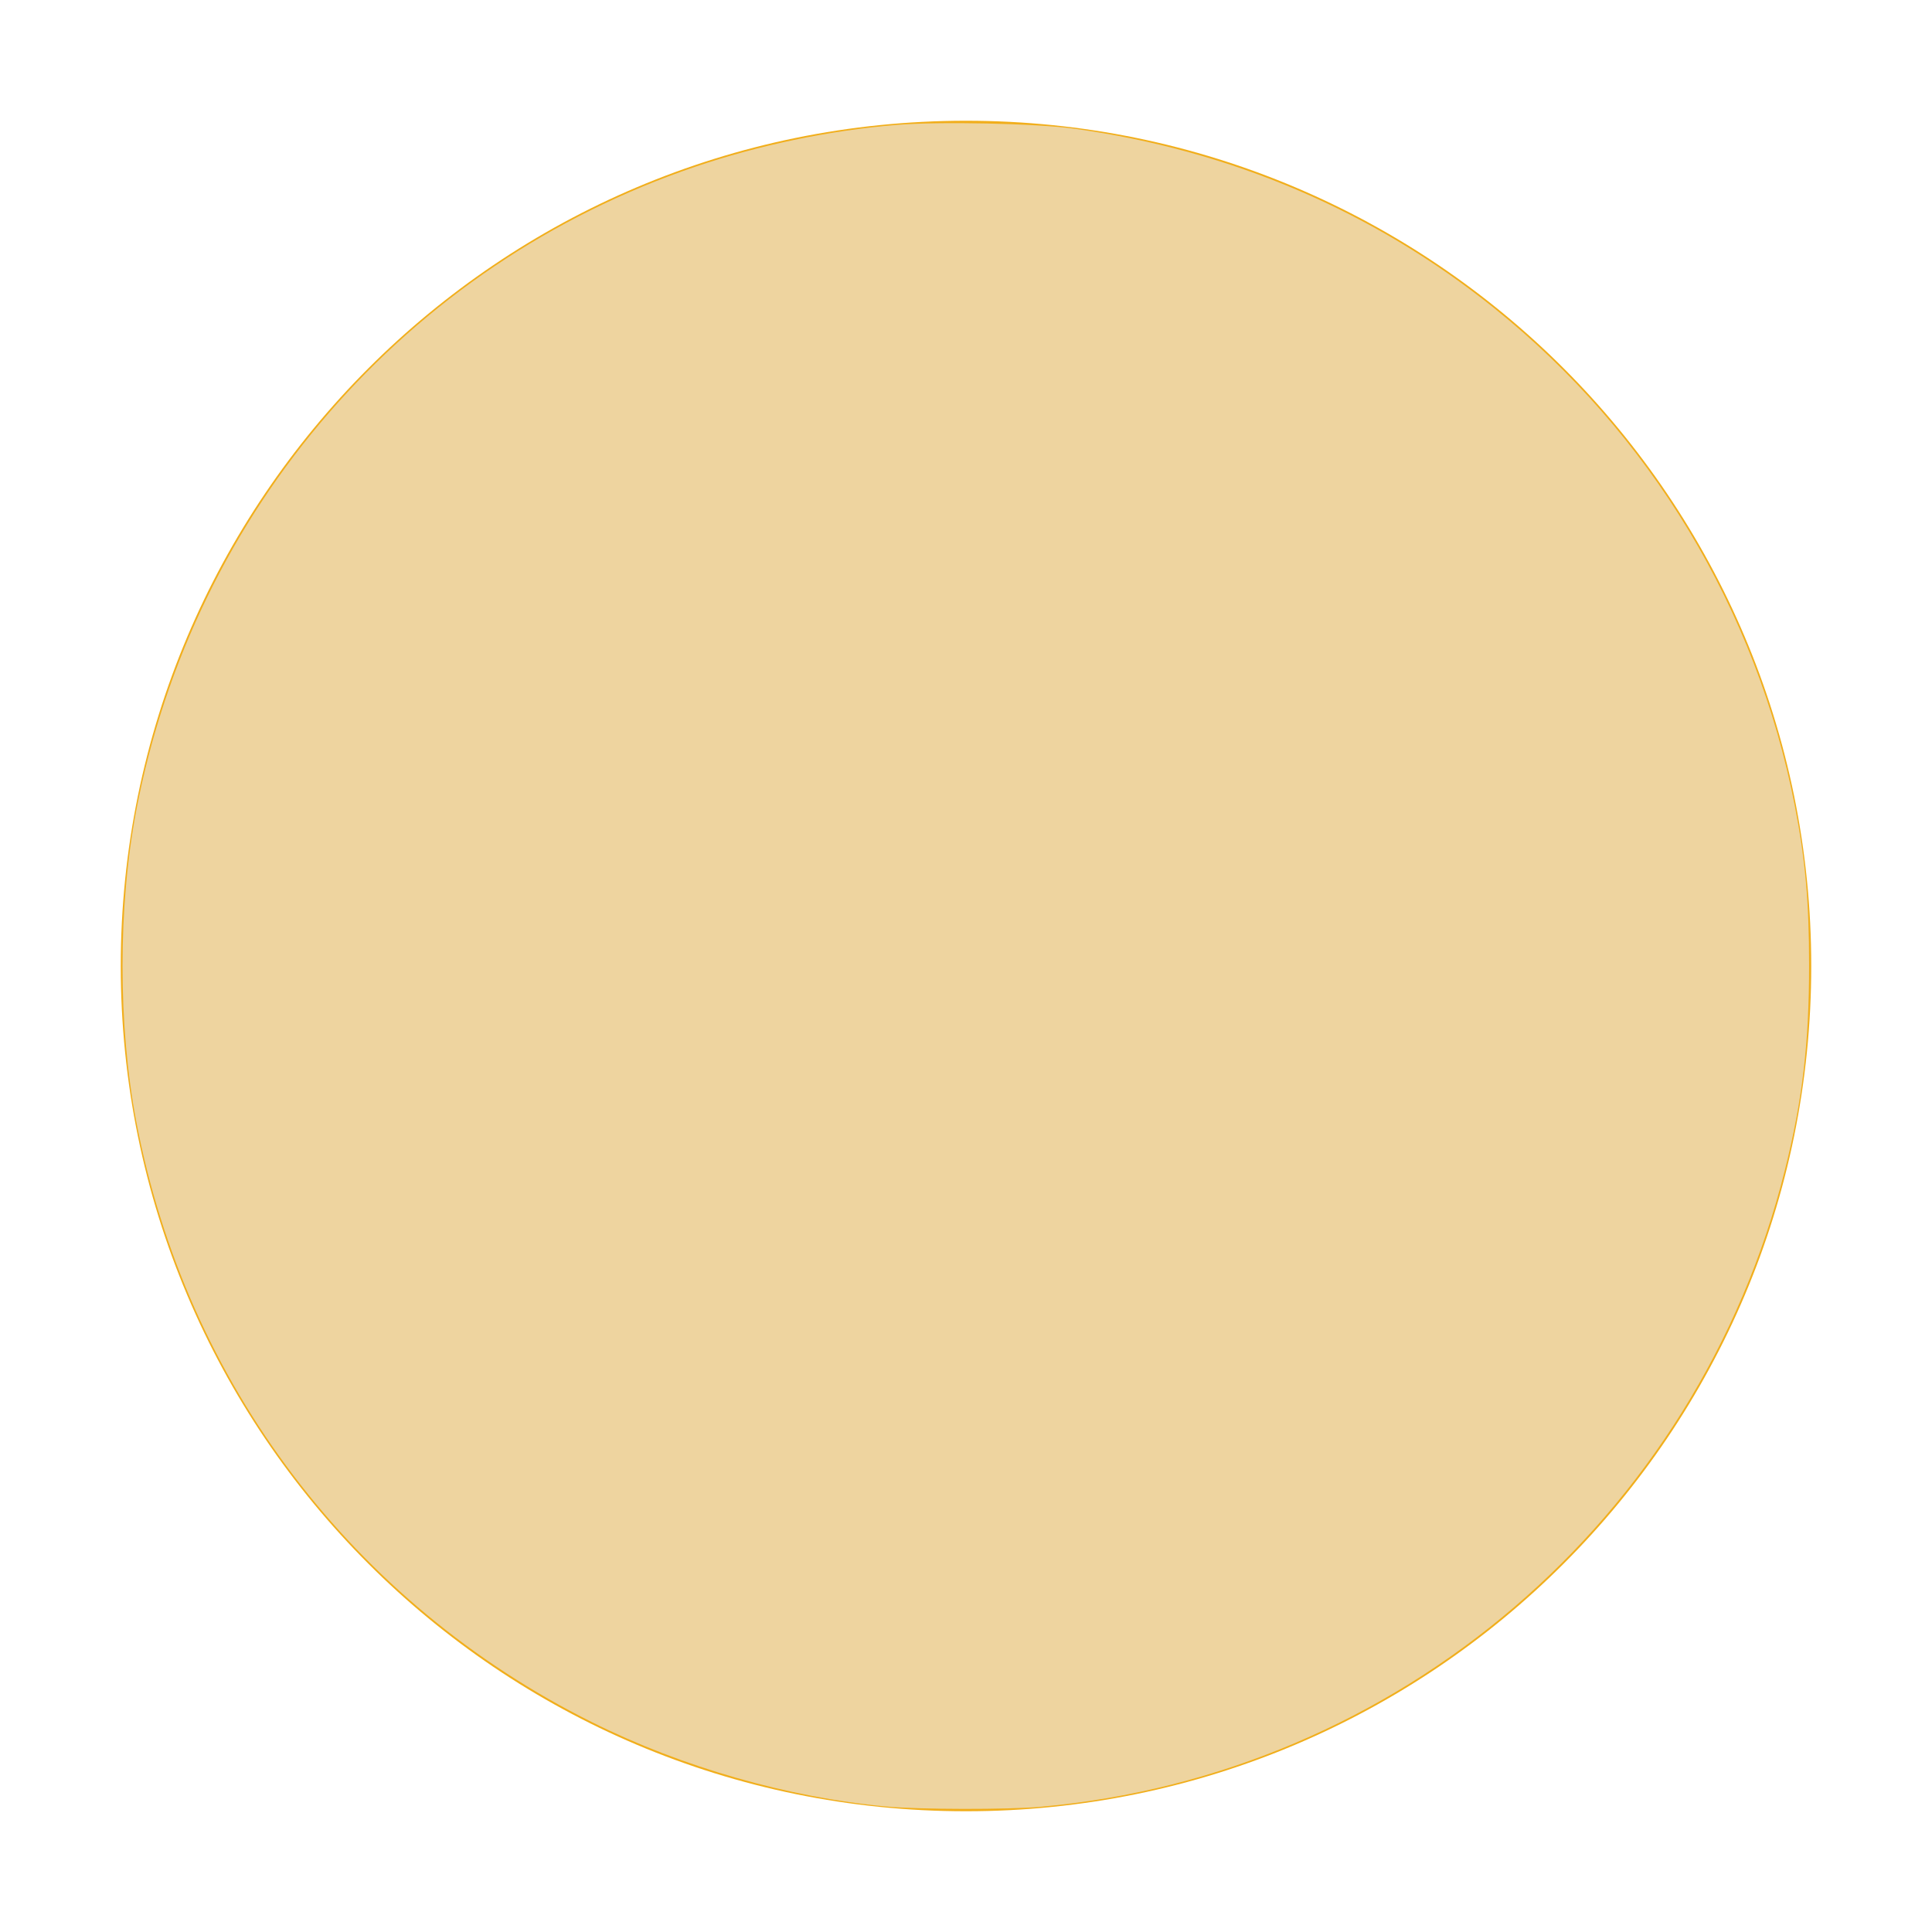 <?xml version="1.0" encoding="UTF-8" standalone="no"?>
<svg
   height="16"
   width="16"
   version="1.1"
   id="svg1"
   sodipodi:docname="minimize.svg"
   inkscape:version="1.3 (0e150ed6c4, 2023-07-21)"
   xmlns:inkscape="http://www.inkscape.org/namespaces/inkscape"
   xmlns:sodipodi="http://sodipodi.sourceforge.net/DTD/sodipodi-0.dtd"
   xmlns="http://www.w3.org/2000/svg"
   xmlns:svg="http://www.w3.org/2000/svg">
  <defs
     id="defs1" />
  <sodipodi:namedview
     id="namedview1"
     pagecolor="#ffffff"
     bordercolor="#000000"
     borderopacity="0.25"
     inkscape:showpageshadow="2"
     inkscape:pageopacity="0.0"
     inkscape:pagecheckerboard="0"
     inkscape:deskcolor="#d1d1d1"
     inkscape:zoom="50.1875"
     inkscape:cx="8"
     inkscape:cy="8"
     inkscape:window-width="1920"
     inkscape:window-height="1009"
     inkscape:window-x="0"
     inkscape:window-y="0"
     inkscape:window-maximized="1"
     inkscape:current-layer="svg1" />
  <rect
     height="16"
     opacity="0"
     ry="0"
     stroke-width=".474"
     width="16"
     y="0"
     id="rect1" />
  <path
     d="m8 15c3.866 0 7-3.134 7-7s-3.134-7-7-7c-3.866 0-7 3.134-7 7s3.134 7 7 7"
     fill="#f1ae1b"
     fill-rule="evenodd"
     id="path1" />
  <path
     style="fill:#eed49f;stroke:#ff5555;stroke-width:0;fill-opacity:1"
     d="M 7.342,14.961 C 6.528,14.886 5.648,14.634 4.902,14.262 2.923,13.275 1.542,11.453 1.128,9.285 0.977,8.491 0.977,7.509 1.128,6.715 1.604,4.225 3.368,2.192 5.758,1.381 6.282,1.203 6.865,1.081 7.419,1.035 c 0.357,-0.03 1.16,-0.013 1.478,0.031 1.3,0.18 2.478,0.684 3.477,1.486 1.292,1.038 2.172,2.496 2.49,4.123 0.087,0.448 0.118,0.788 0.118,1.315 6.09e-4,0.649 -0.055,1.12 -0.2,1.698 -0.725,2.89 -3.202,5.01 -6.164,5.275 -0.269,0.024 -1.004,0.023 -1.275,-0.002 z"
     id="path2" />
</svg>

